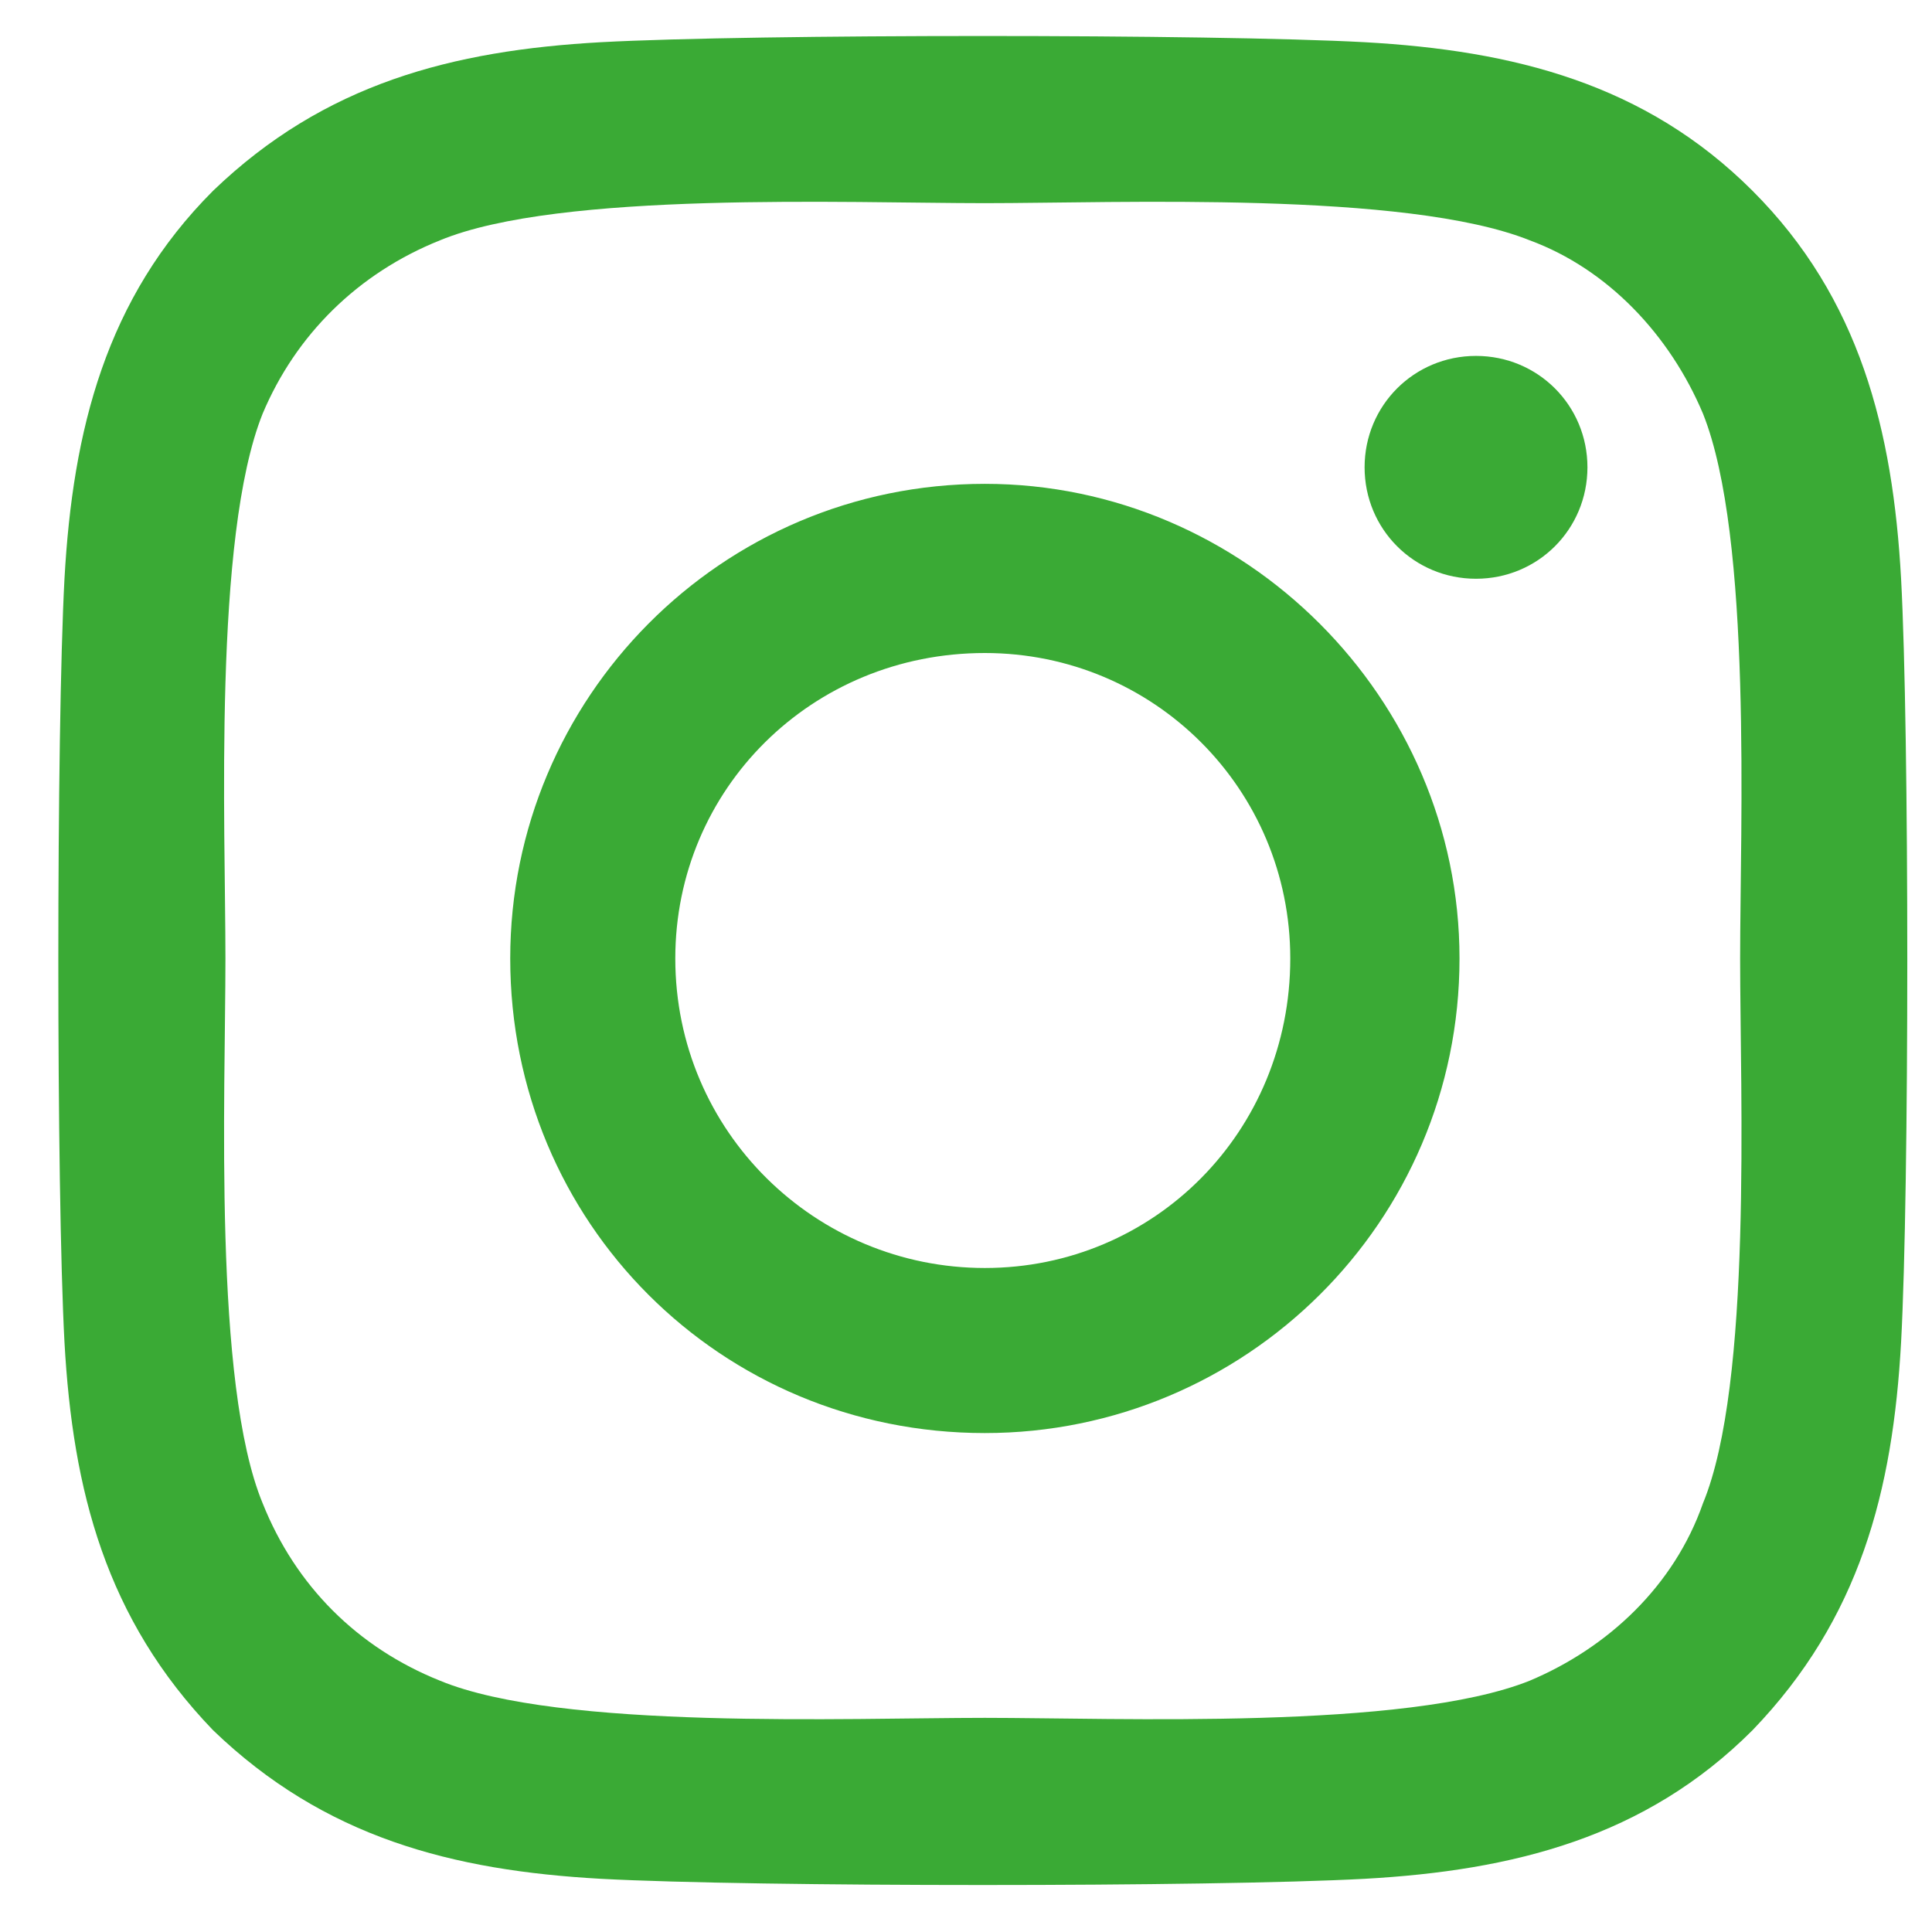 <svg width="32" height="32" viewBox="0 0 32 32" fill="none" xmlns="http://www.w3.org/2000/svg">
<path d="M16.312 8.014C11.938 8.014 8.451 11.568 8.451 15.875C8.451 20.25 11.938 23.736 16.312 23.736C20.619 23.736 24.174 20.25 24.174 15.875C24.174 11.568 20.619 8.014 16.312 8.014ZM16.312 21.002C13.51 21.002 11.185 18.746 11.185 15.875C11.185 13.072 13.441 10.816 16.312 10.816C19.115 10.816 21.371 13.072 21.371 15.875C21.371 18.746 19.115 21.002 16.312 21.002ZM26.293 7.74C26.293 6.715 25.473 5.895 24.447 5.895C23.422 5.895 22.602 6.715 22.602 7.74C22.602 8.766 23.422 9.586 24.447 9.586C25.473 9.586 26.293 8.766 26.293 7.74ZM31.488 9.586C31.352 7.125 30.805 4.938 29.027 3.16C27.25 1.383 25.062 0.836 22.602 0.699C20.072 0.562 12.484 0.562 9.955 0.699C7.494 0.836 5.375 1.383 3.529 3.16C1.752 4.938 1.205 7.125 1.068 9.586C0.932 12.115 0.932 19.703 1.068 22.232C1.205 24.693 1.752 26.812 3.529 28.658C5.375 30.436 7.494 30.982 9.955 31.119C12.484 31.256 20.072 31.256 22.602 31.119C25.062 30.982 27.25 30.436 29.027 28.658C30.805 26.812 31.352 24.693 31.488 22.232C31.625 19.703 31.625 12.115 31.488 9.586ZM28.207 24.898C27.729 26.266 26.635 27.291 25.336 27.838C23.285 28.658 18.5 28.453 16.312 28.453C14.057 28.453 9.271 28.658 7.289 27.838C5.922 27.291 4.896 26.266 4.35 24.898C3.529 22.916 3.734 18.131 3.734 15.875C3.734 13.688 3.529 8.902 4.35 6.852C4.896 5.553 5.922 4.527 7.289 3.98C9.271 3.16 14.057 3.365 16.312 3.365C18.5 3.365 23.285 3.16 25.336 3.98C26.635 4.459 27.66 5.553 28.207 6.852C29.027 8.902 28.822 13.688 28.822 15.875C28.822 18.131 29.027 22.916 28.207 24.898Z" fill="#3AAA35"/>
</svg>
